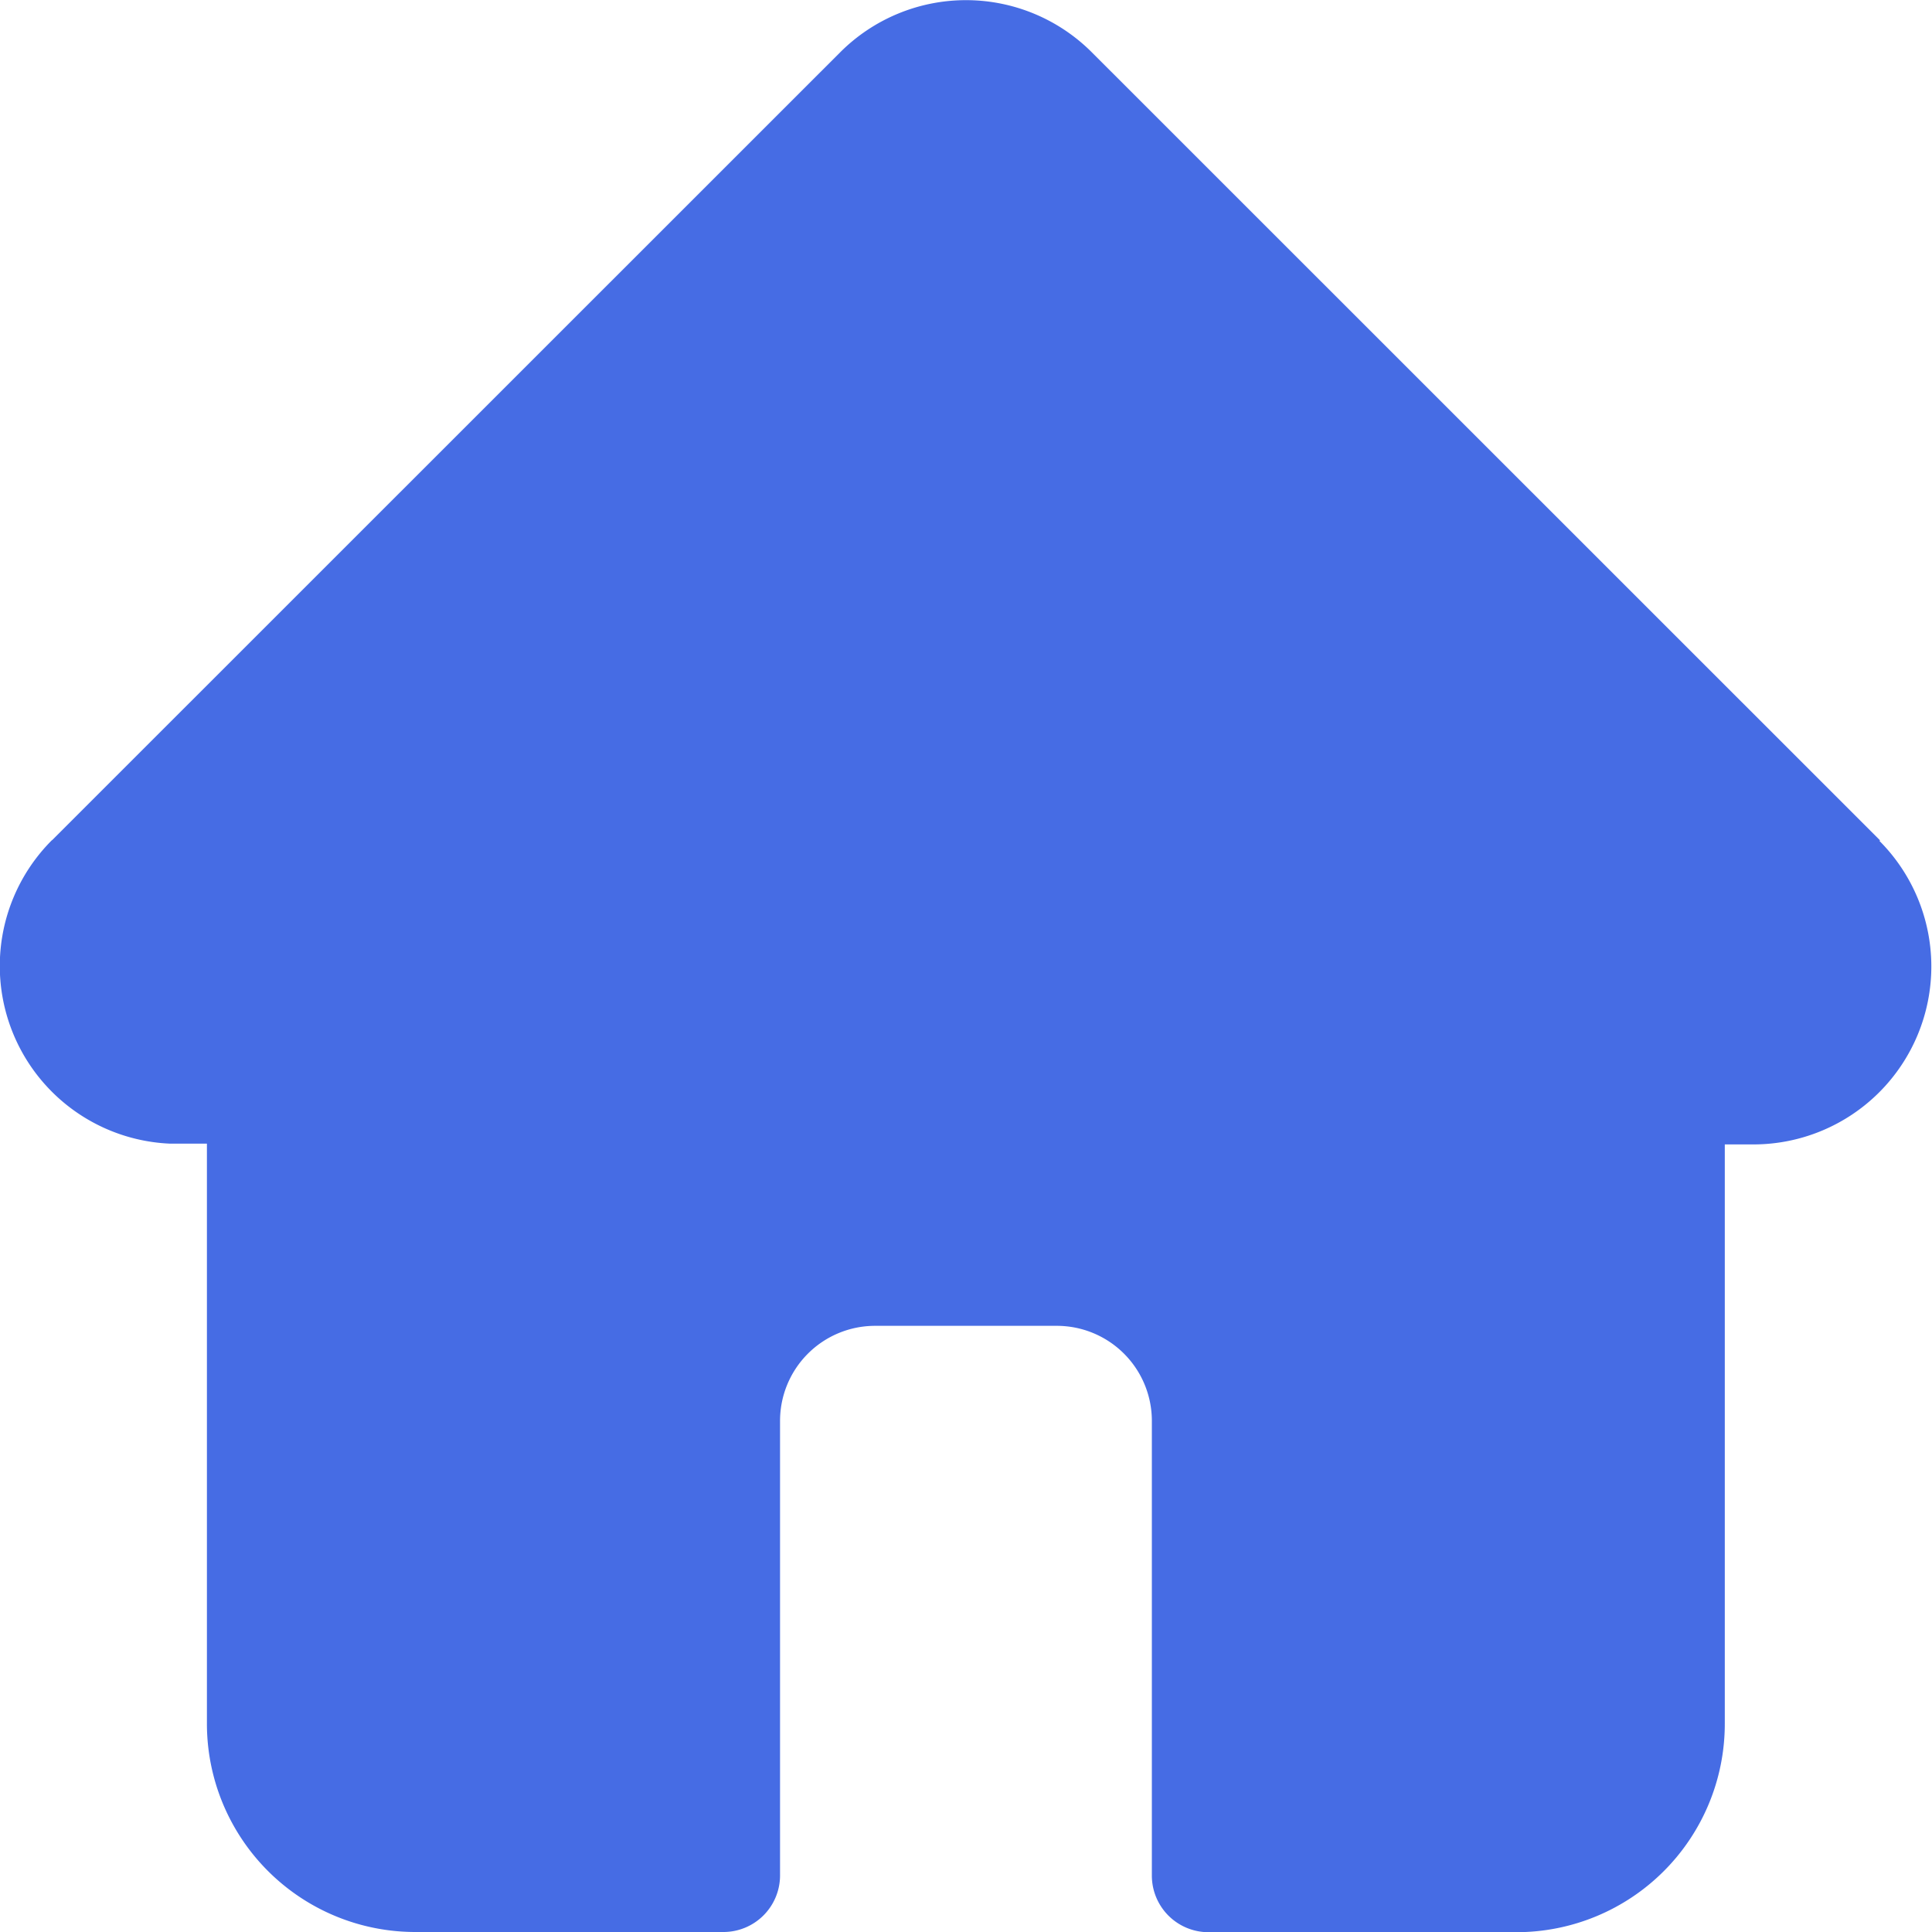 <svg xmlns="http://www.w3.org/2000/svg" width="20" height="20.002" viewBox="0 0 20 20.002">
  <path id="social-media" d="M19.463,8.7h0L11.3.539a1.841,1.841,0,0,0-2.6,0L.543,8.694.535,8.7A1.841,1.841,0,0,0,1.76,11.839l.057,0h.325v6A2.157,2.157,0,0,0,4.3,20H7.489a.586.586,0,0,0,.586-.586V14.708a.984.984,0,0,1,.983-.983h1.883a.984.984,0,0,1,.983.983v4.708a.586.586,0,0,0,.586.586H15.7a2.157,2.157,0,0,0,2.155-2.155v-6h.3a1.842,1.842,0,0,0,1.3-3.143Zm0,0" transform="translate(0 0)" fill="#466ce4"/>
</svg>
